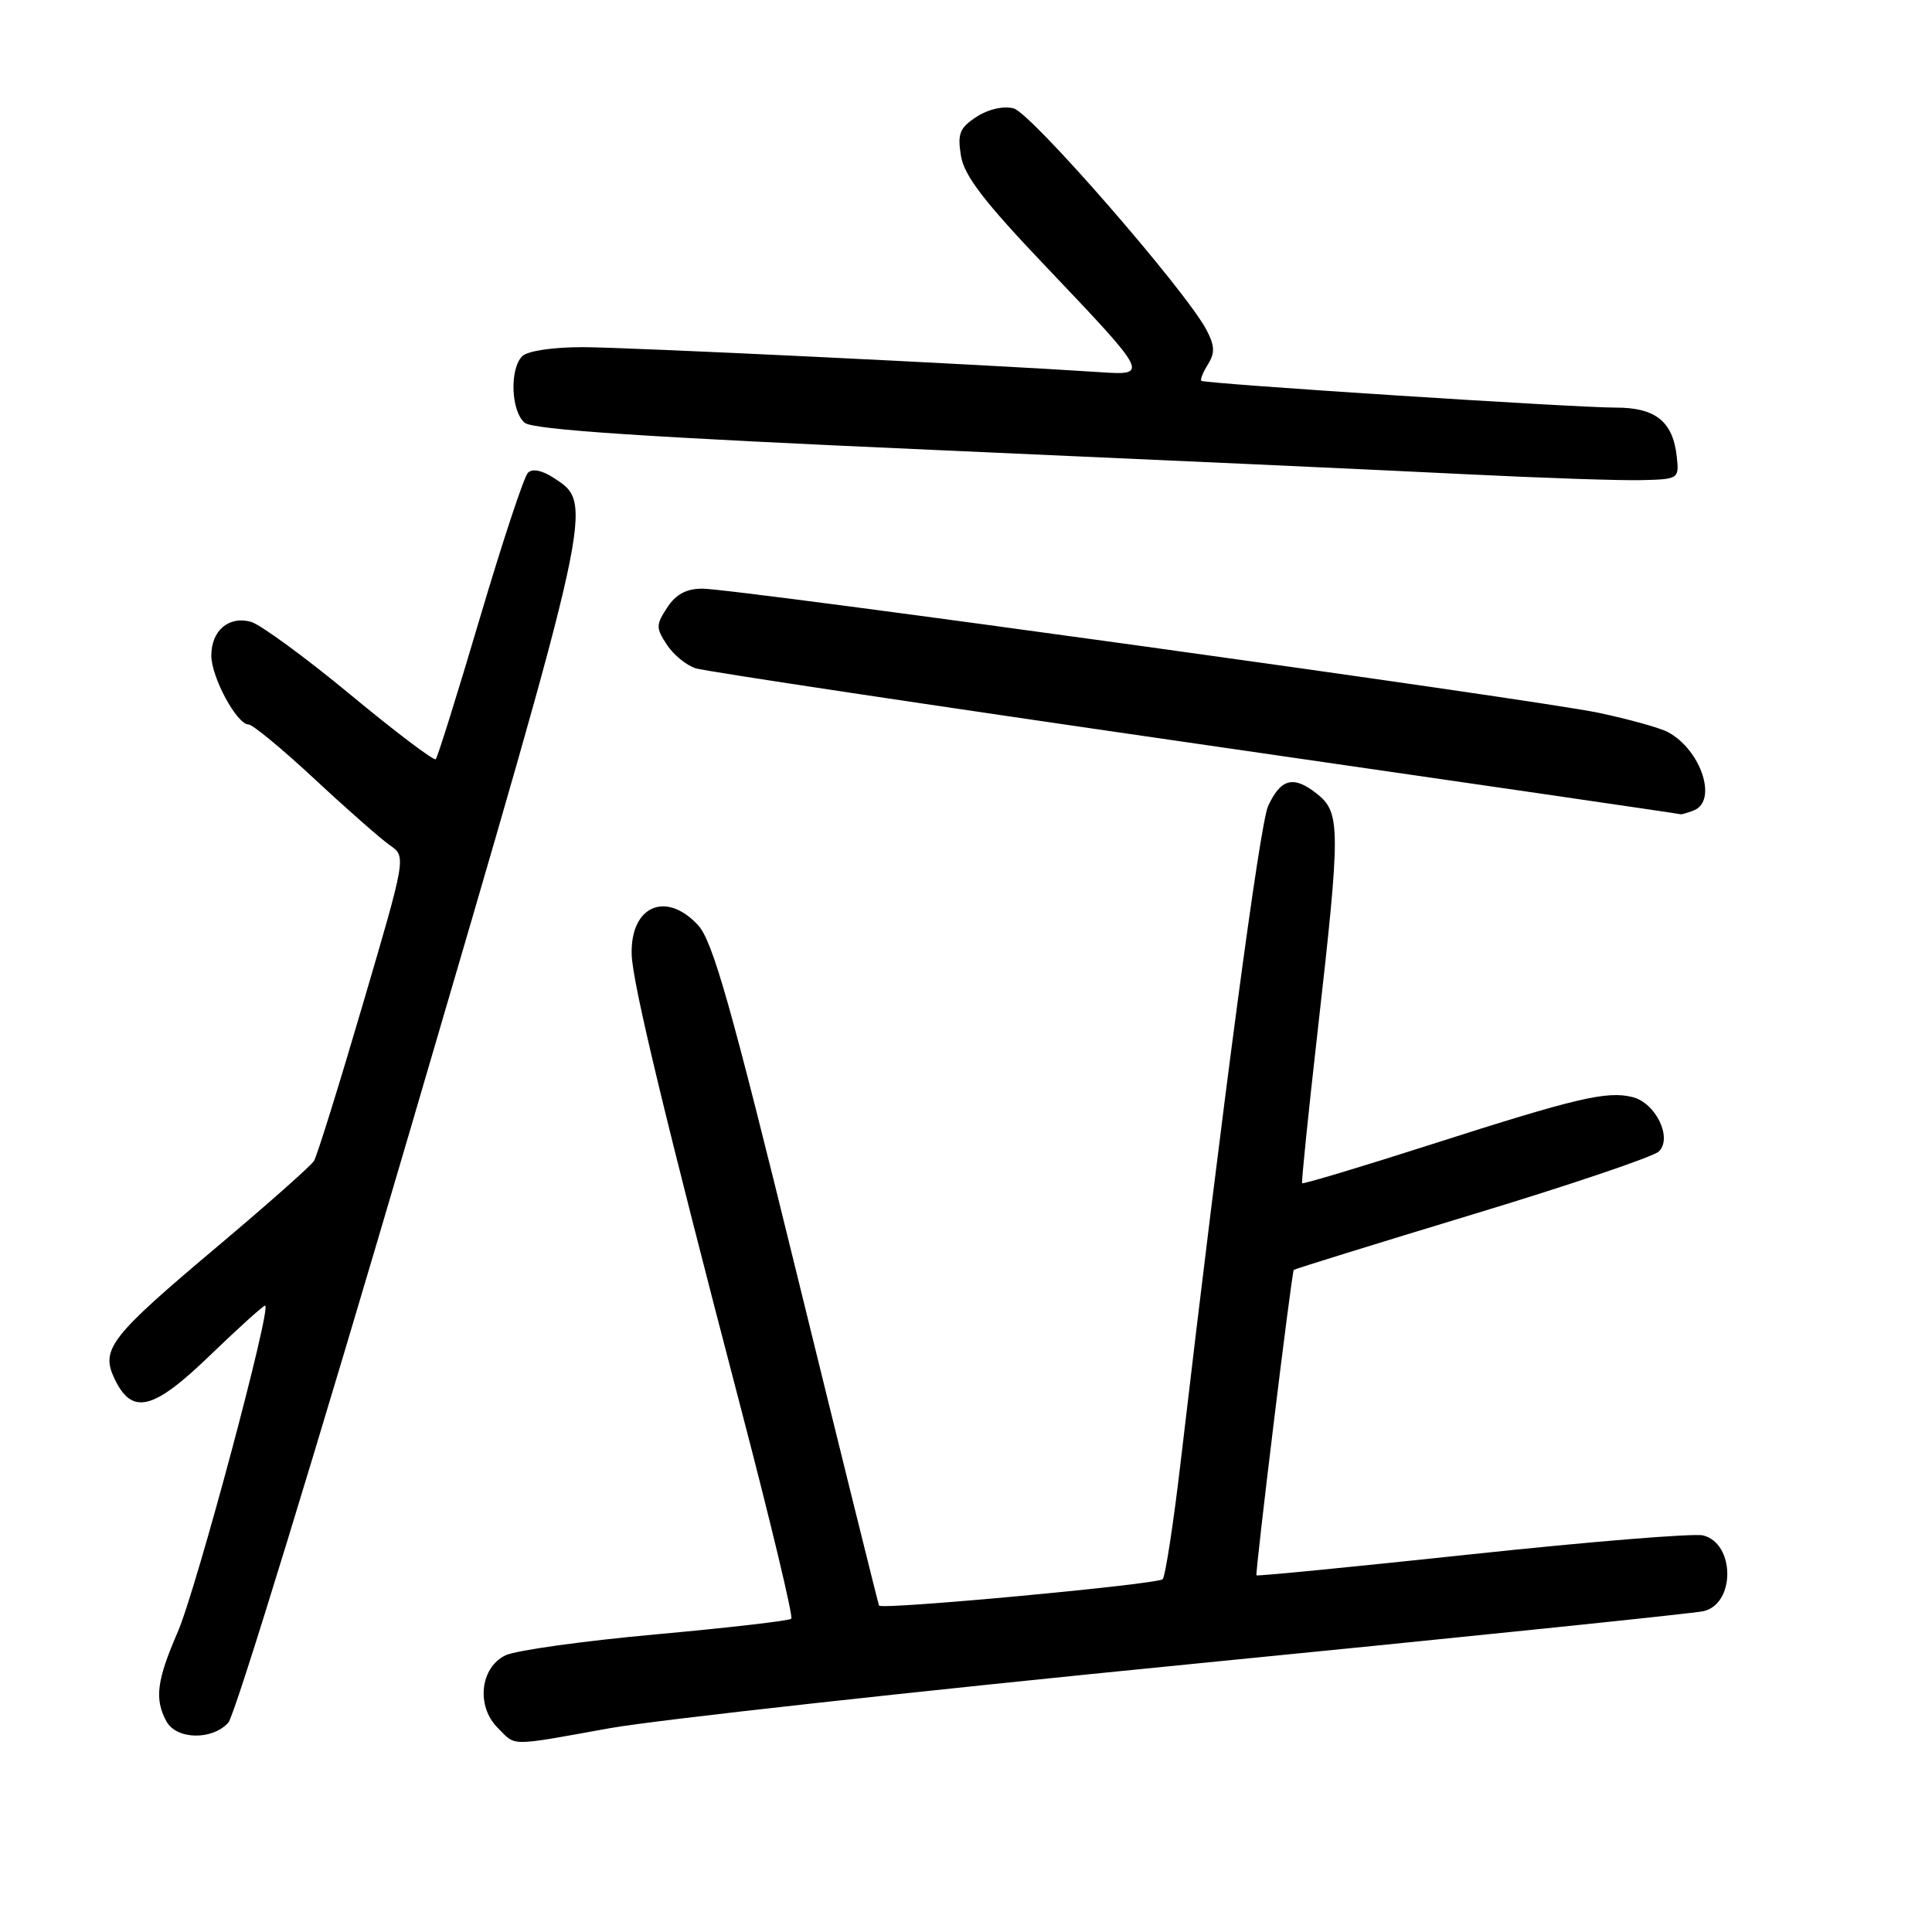 <?xml version="1.0" encoding="UTF-8" standalone="no"?>
<!DOCTYPE svg PUBLIC "-//W3C//DTD SVG 1.1//EN" "http://www.w3.org/Graphics/SVG/1.1/DTD/svg11.dtd" >
<svg xmlns="http://www.w3.org/2000/svg" xmlns:xlink="http://www.w3.org/1999/xlink" version="1.1" viewBox="0 0 256 256">
 <g >
 <path fill="currentColor"
d=" M 80.77 229.00 C 86.88 227.90 121.50 224.08 157.69 220.51 C 193.89 216.94 224.51 213.78 225.73 213.49 C 229.96 212.50 229.91 204.52 225.67 203.45 C 224.46 203.15 210.68 204.27 195.06 205.94 C 179.43 207.61 166.58 208.87 166.49 208.74 C 166.29 208.44 171.15 168.59 171.43 168.27 C 171.53 168.15 182.17 164.85 195.06 160.94 C 207.95 157.04 219.09 153.27 219.80 152.58 C 221.65 150.80 219.40 146.14 216.32 145.37 C 212.94 144.52 208.91 145.47 189.81 151.59 C 180.42 154.60 172.64 156.94 172.54 156.78 C 172.43 156.63 173.36 147.50 174.61 136.50 C 177.66 109.57 177.65 107.66 174.44 105.13 C 171.38 102.73 169.71 103.17 168.03 106.81 C 166.94 109.16 162.04 145.94 156.47 193.50 C 155.51 201.75 154.42 208.84 154.06 209.25 C 153.46 209.93 116.90 213.33 116.48 212.75 C 116.39 212.61 111.49 192.85 105.59 168.83 C 96.83 133.12 94.44 124.69 92.49 122.58 C 88.22 117.98 83.52 120.06 83.70 126.47 C 83.81 130.25 88.07 147.97 98.21 186.75 C 102.13 201.74 105.12 214.22 104.85 214.49 C 104.58 214.76 96.51 215.69 86.93 216.56 C 77.34 217.43 68.38 218.68 67.00 219.33 C 63.63 220.93 63.06 226.06 65.94 228.94 C 68.43 231.43 67.26 231.43 80.77 229.00 Z  M 30.26 228.25 C 31.13 227.29 42.04 191.70 54.51 149.17 C 78.85 66.19 78.71 66.82 73.40 63.34 C 71.82 62.31 70.55 62.05 69.95 62.65 C 69.43 63.17 66.57 71.82 63.59 81.88 C 60.62 91.93 57.98 100.35 57.74 100.60 C 57.49 100.84 52.39 96.98 46.40 92.02 C 40.40 87.06 34.48 82.73 33.24 82.39 C 30.30 81.59 28.00 83.56 28.00 86.87 C 28.01 89.75 31.39 96.00 32.94 96.00 C 33.48 96.00 37.42 99.26 41.71 103.25 C 45.99 107.24 50.47 111.17 51.66 112.00 C 53.83 113.50 53.83 113.50 48.07 133.09 C 44.91 143.86 42.00 153.20 41.60 153.83 C 41.21 154.47 35.50 159.53 28.92 165.07 C 14.57 177.15 13.30 178.77 15.18 182.70 C 17.51 187.57 20.28 186.89 27.85 179.57 C 31.60 175.96 34.87 173.00 35.13 173.00 C 36.07 173.00 26.02 210.56 23.55 216.25 C 20.77 222.67 20.45 225.11 22.04 228.07 C 23.35 230.52 28.12 230.63 30.26 228.25 Z  M 224.42 107.39 C 227.64 106.16 225.41 99.36 221.01 97.01 C 219.98 96.45 215.84 95.30 211.82 94.45 C 203.30 92.66 97.53 78.00 93.06 78.00 C 90.95 78.00 89.56 78.75 88.41 80.50 C 86.91 82.79 86.90 83.20 88.36 85.42 C 89.23 86.76 90.96 88.17 92.20 88.56 C 93.43 88.95 123.26 93.44 158.47 98.53 C 193.69 103.62 222.58 107.83 222.67 107.89 C 222.76 107.95 223.55 107.73 224.42 107.39 Z  M 222.18 60.50 C 221.67 55.85 219.37 54.00 214.10 54.01 C 208.71 54.02 159.65 50.85 159.18 50.46 C 159.01 50.31 159.40 49.33 160.06 48.28 C 161.00 46.77 160.96 45.81 159.88 43.74 C 157.13 38.50 136.62 14.94 134.31 14.36 C 132.92 14.01 130.94 14.47 129.38 15.49 C 127.16 16.94 126.85 17.71 127.33 20.64 C 127.76 23.28 130.37 26.69 138.53 35.26 C 152.28 49.72 152.30 49.75 145.69 49.31 C 130.39 48.29 83.01 46.00 77.17 46.00 C 73.24 46.00 69.90 46.50 69.20 47.20 C 67.50 48.90 67.71 54.51 69.53 56.02 C 70.63 56.94 85.61 57.93 123.78 59.62 C 152.77 60.90 184.60 62.35 194.50 62.85 C 204.40 63.34 214.75 63.69 217.50 63.62 C 222.44 63.50 222.50 63.46 222.18 60.50 Z "/>
</g>
</svg>